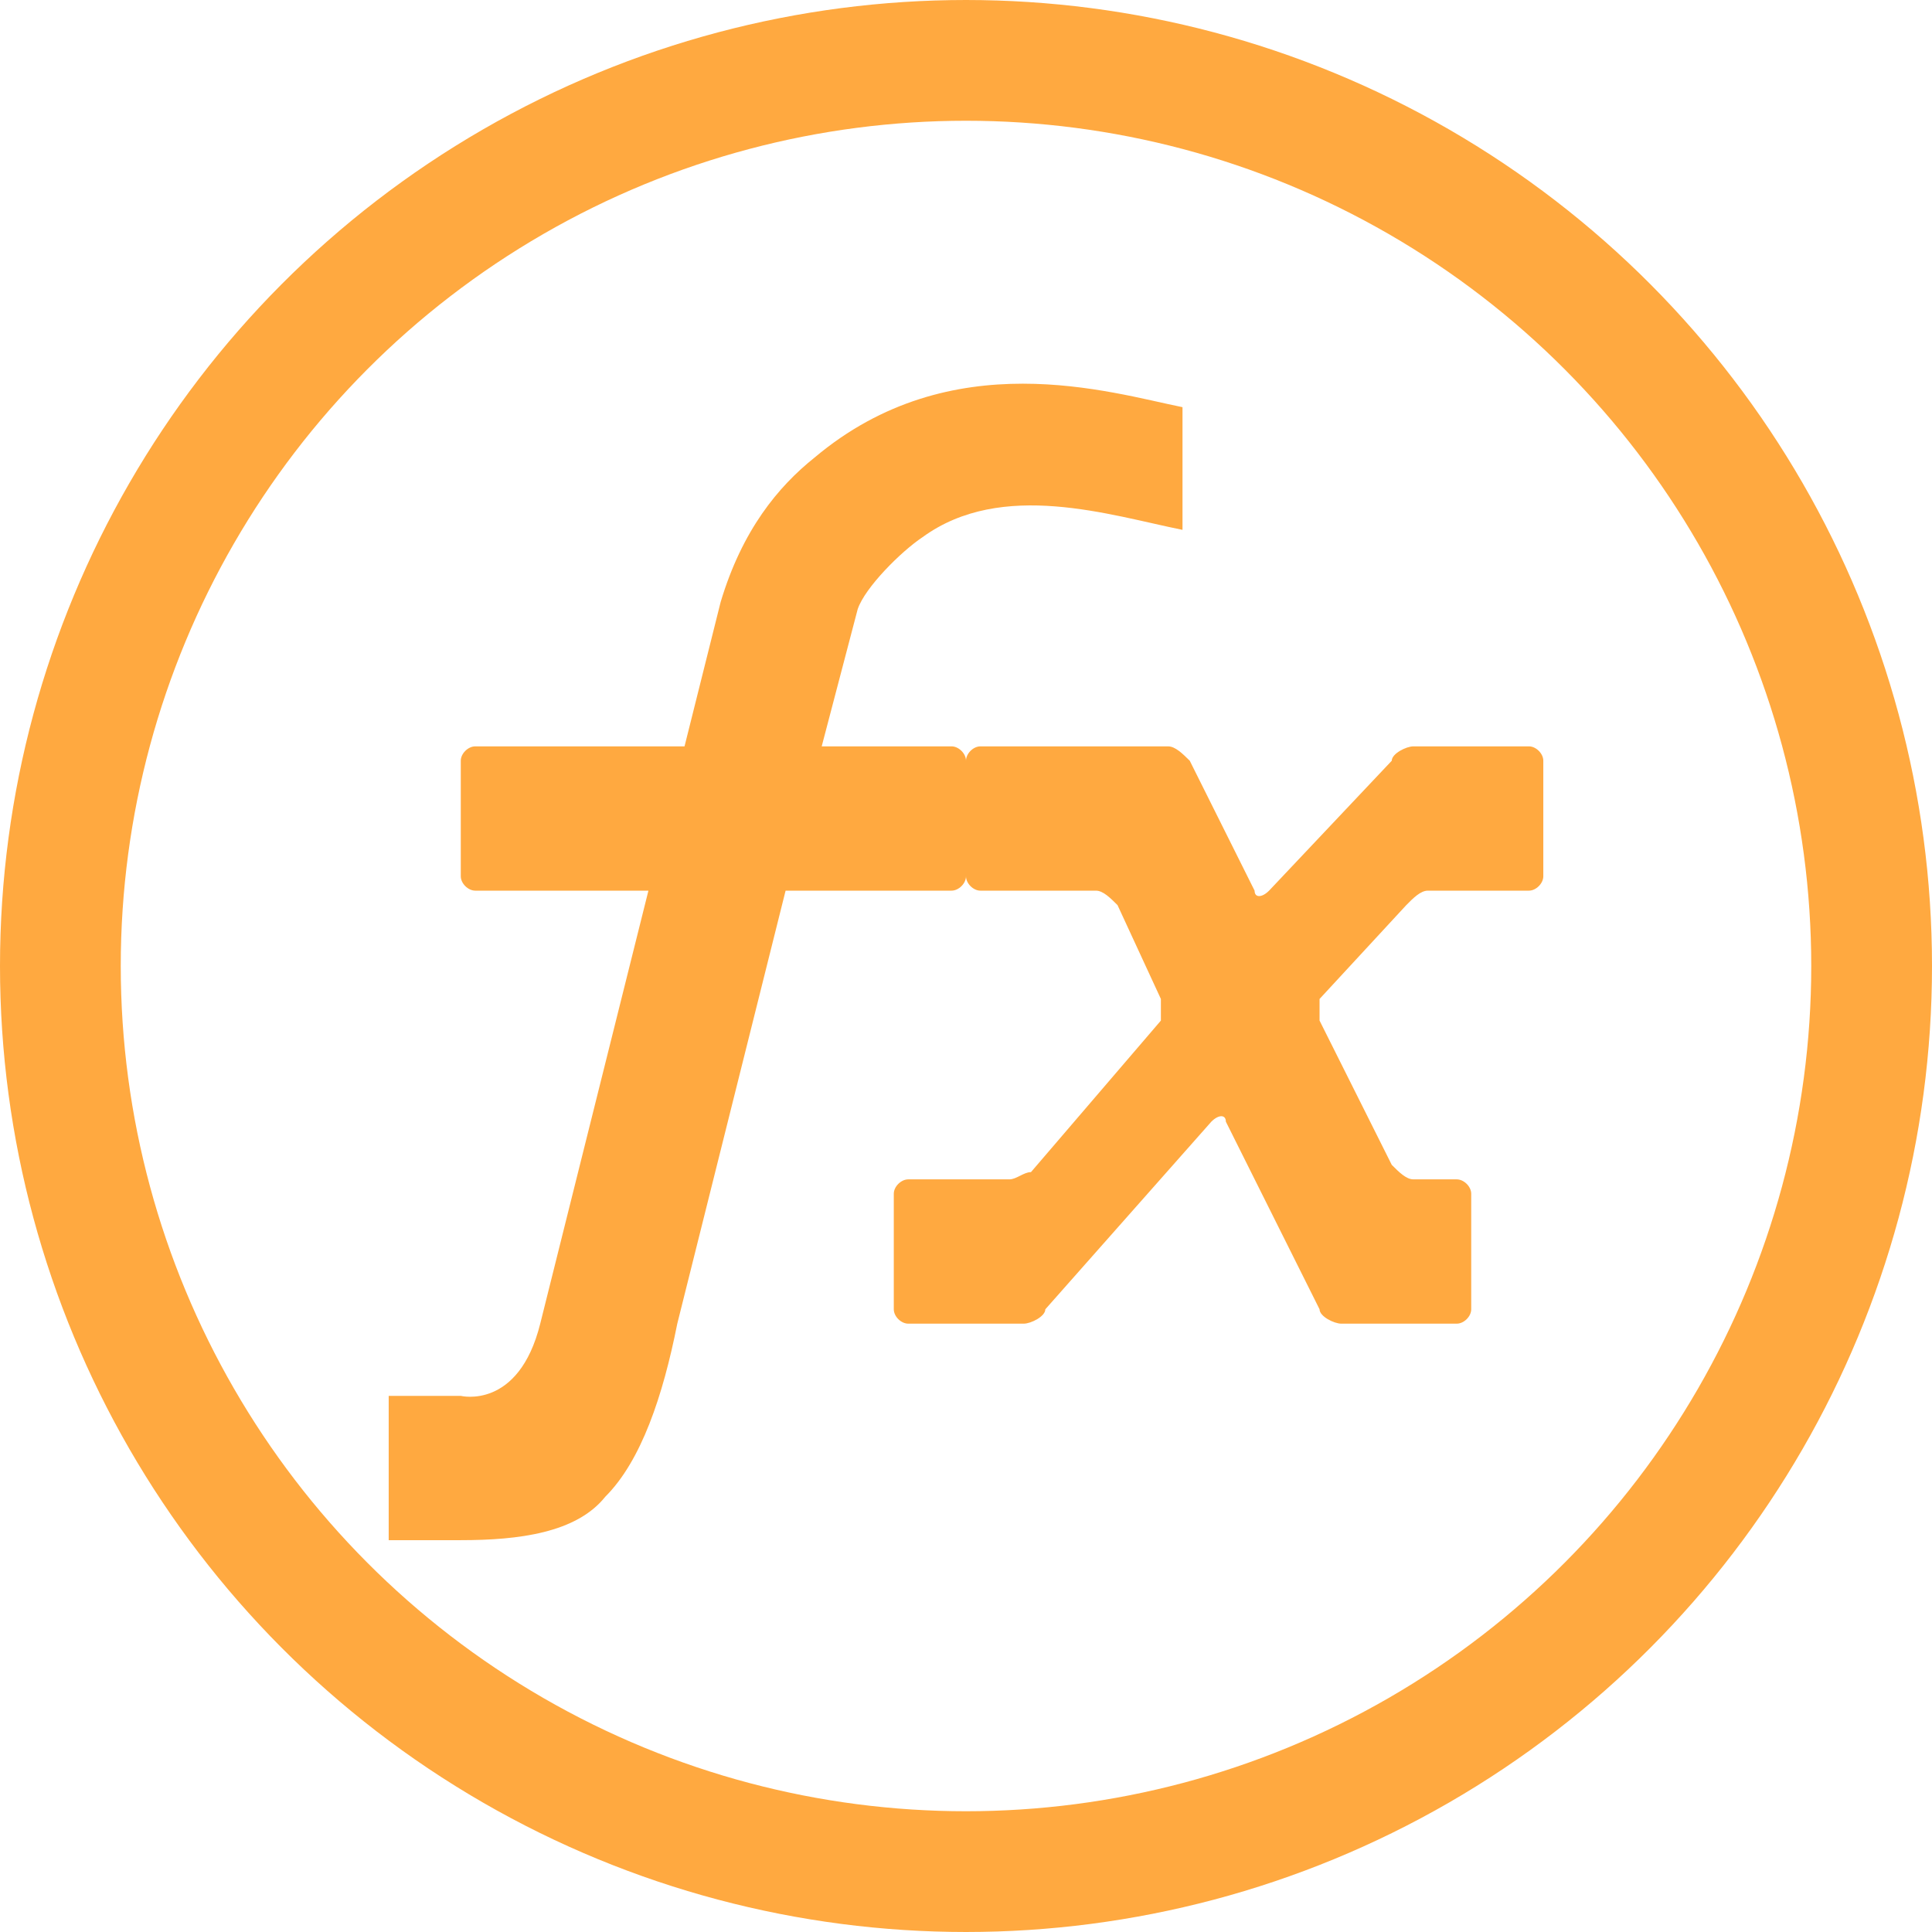 <svg width="24" height="24" viewBox="0 0 16 16" fill="none" xmlns="http://www.w3.org/2000/svg">
<path d="M11.646 7.496C11.705 7.436 11.765 7.376 11.825 7.376H12.662C12.721 7.376 12.781 7.316 12.781 7.257V6.3C12.781 6.241 12.721 6.181 12.662 6.181H11.705C11.646 6.181 11.526 6.241 11.526 6.3L10.51 7.376C10.45 7.436 10.39 7.436 10.39 7.376L9.853 6.3C9.793 6.241 9.733 6.181 9.673 6.181H8.119C8.06 6.181 8 6.241 8 6.3V7.257C8 7.316 8.06 7.376 8.119 7.376H9.076C9.135 7.376 9.195 7.436 9.255 7.496L9.614 8.273V8.452L8.538 9.707C8.478 9.707 8.418 9.767 8.359 9.767H7.522C7.462 9.767 7.402 9.827 7.402 9.886V10.843C7.402 10.902 7.462 10.962 7.522 10.962H8.478C8.538 10.962 8.657 10.902 8.657 10.843L10.032 9.289C10.092 9.229 10.152 9.229 10.152 9.289L10.928 10.843C10.928 10.902 11.048 10.962 11.108 10.962H12.064C12.124 10.962 12.184 10.902 12.184 10.843V9.886C12.184 9.827 12.124 9.767 12.064 9.767H11.705C11.646 9.767 11.586 9.707 11.526 9.647L10.928 8.452V8.273L11.646 7.496ZM6.745 3.79C6.446 4.029 6.147 4.388 5.968 4.986L5.669 6.181H3.936C3.876 6.181 3.816 6.241 3.816 6.3V7.257C3.816 7.316 3.876 7.376 3.936 7.376H5.37L4.474 10.962C4.295 11.679 3.816 11.56 3.816 11.56H3.219V12.755H3.816C4.295 12.755 4.773 12.695 5.012 12.396C5.311 12.098 5.49 11.56 5.609 10.962L6.506 7.376H7.88C7.94 7.376 8 7.316 8 7.257V6.3C8 6.241 7.94 6.181 7.88 6.181H6.805L7.103 5.045C7.163 4.866 7.462 4.567 7.641 4.448C8.299 3.97 9.195 4.268 9.793 4.388V3.372C9.195 3.252 7.88 2.834 6.745 3.79Z" fill="#FFA940"/>
<circle cx="8" cy="8" r="7.5" stroke="#FFA940"/>
</svg>
